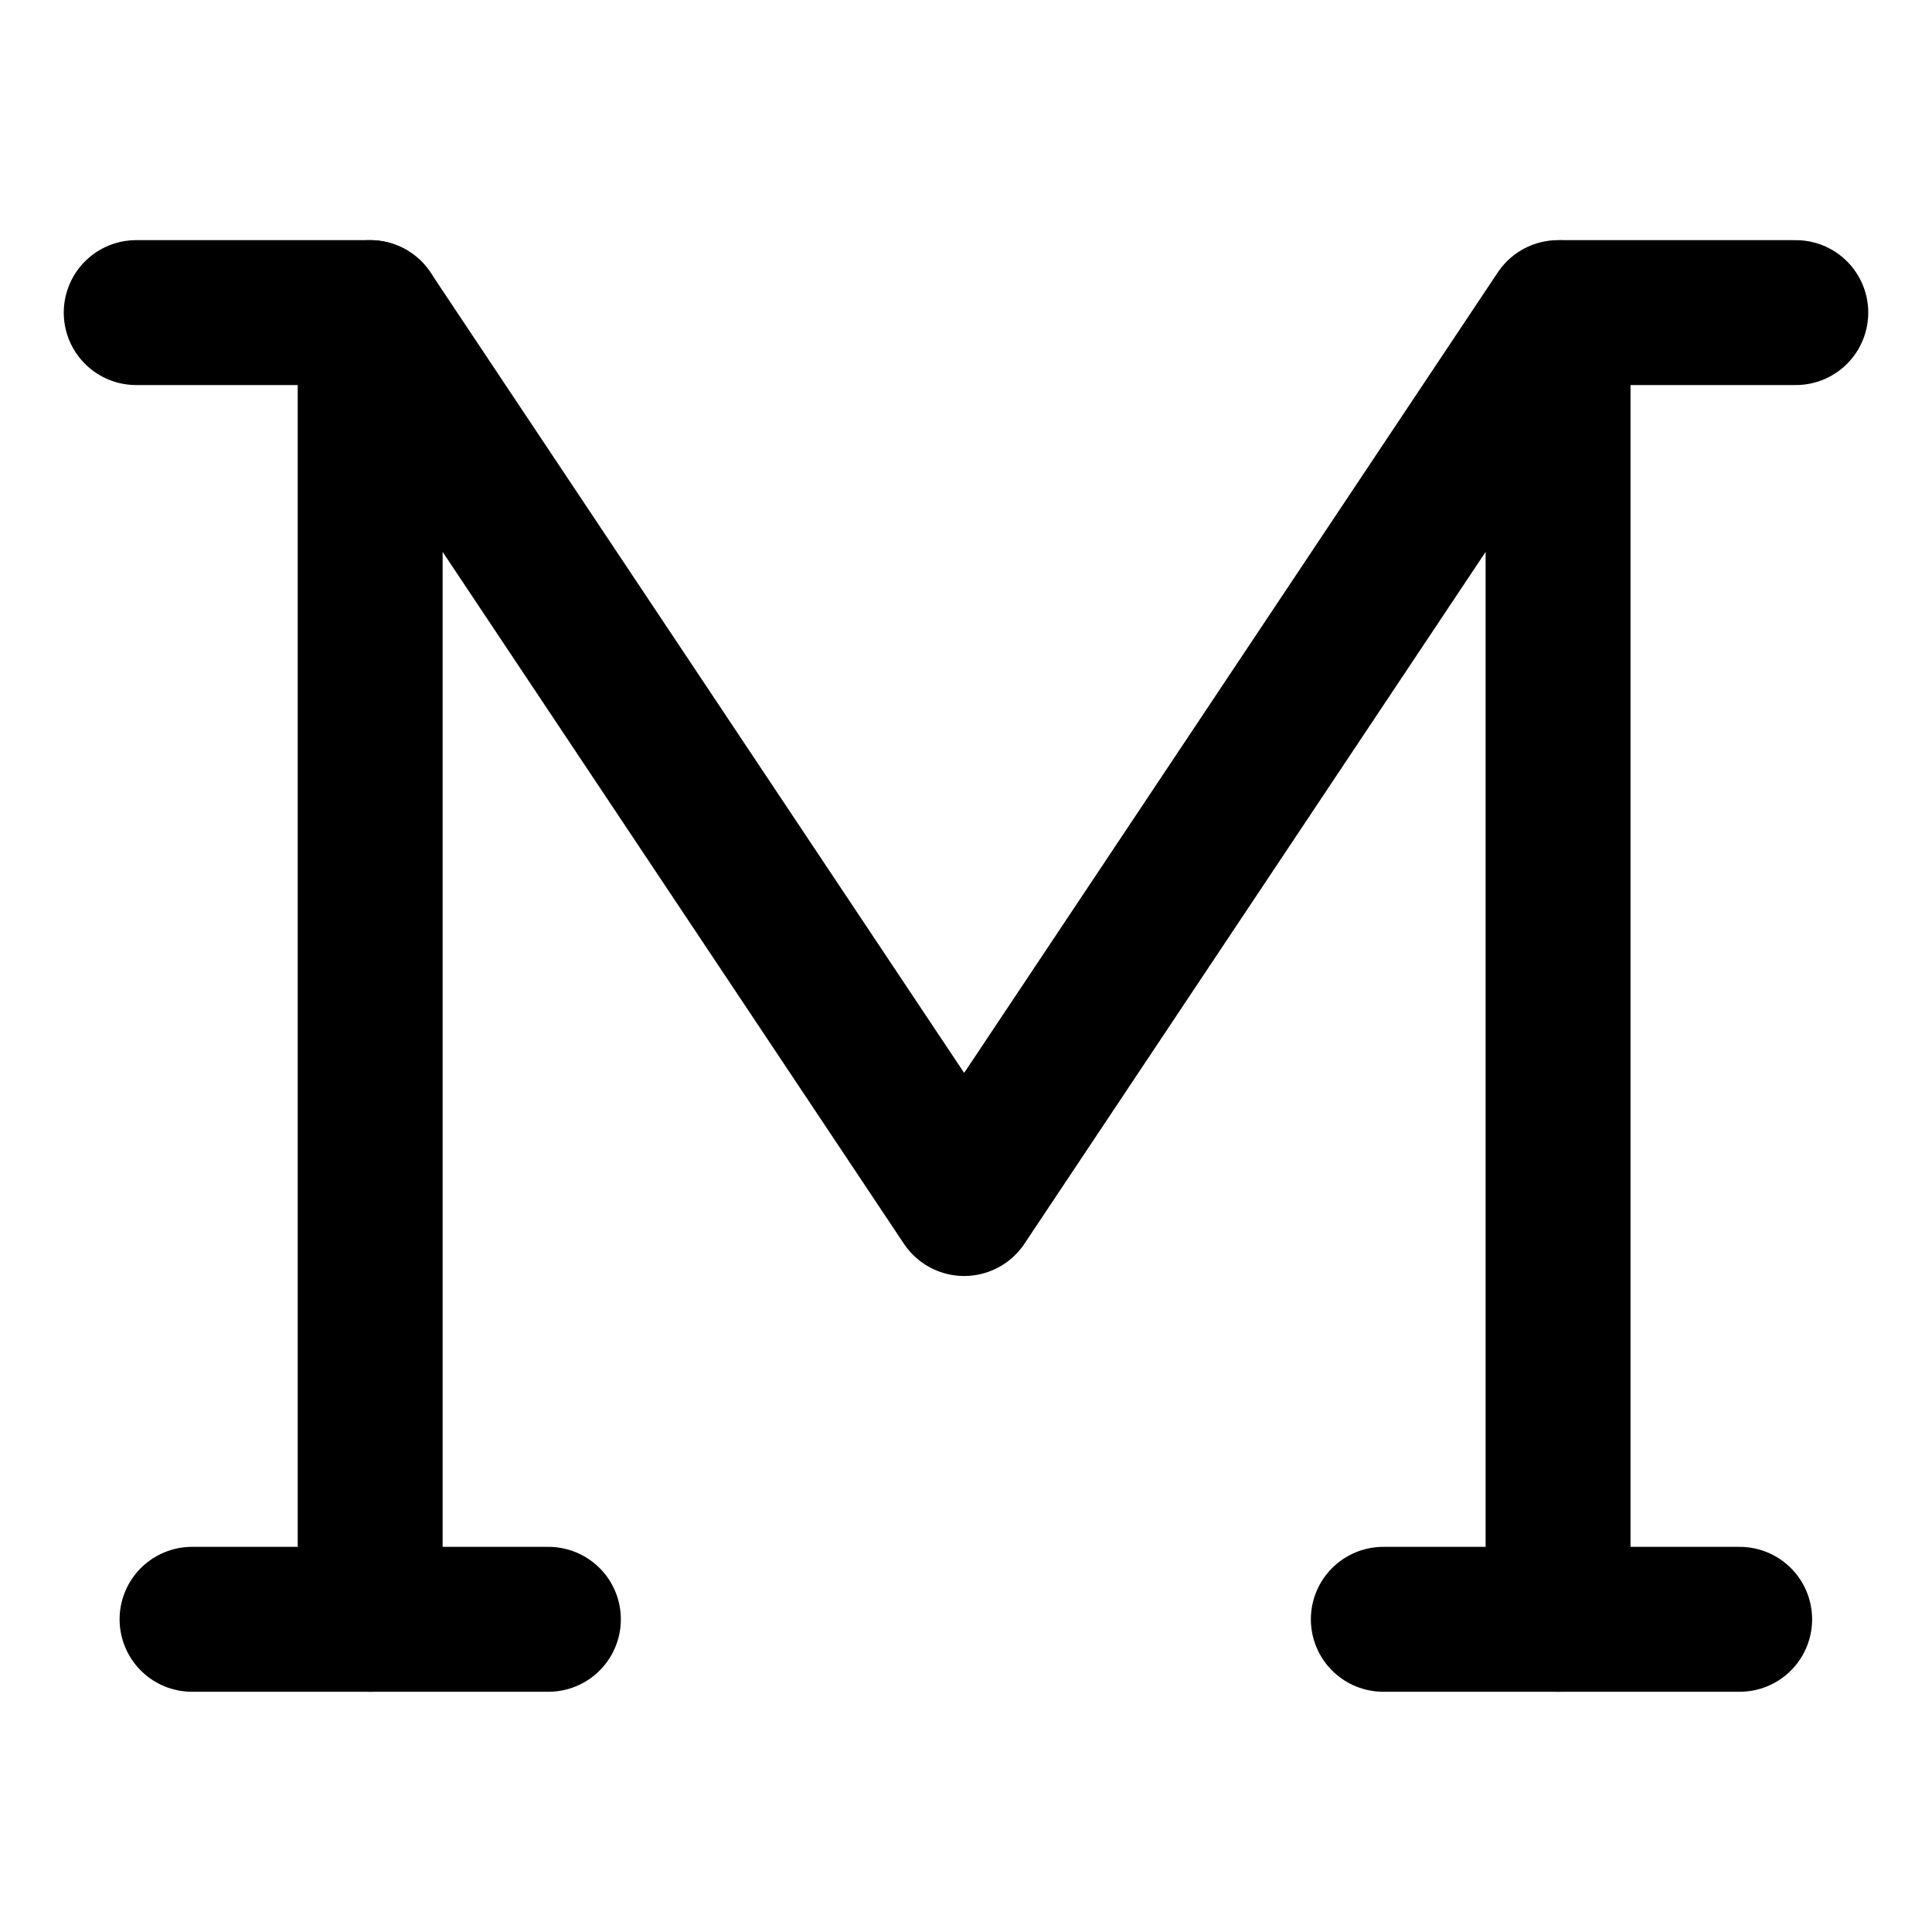 <svg width="20" height="20" viewBox="0 0 20 20" fill="none" xmlns="http://www.w3.org/2000/svg">
<g id="slab-serif-font-7">
<g id="slab-serif-font">
<path id="Vector 1125" d="M3.832 16.763V3.236L9.981 12.459L16.129 3.236V16.763" stroke="black" stroke-width="1.5" stroke-linecap="round" stroke-linejoin="round"/>
<path id="Vector 1127" d="M3.832 3.236H1.41" stroke="black" stroke-width="1.5" stroke-linecap="round" stroke-linejoin="round"/>
<path id="Vector 1129" d="M18.59 3.236H16.168" stroke="black" stroke-width="1.5" stroke-linecap="round" stroke-linejoin="round"/>
<path id="Vector 1130" d="M5.677 16.763H1.988" stroke="black" stroke-width="1.5" stroke-linecap="round" stroke-linejoin="round"/>
<path id="Vector 1131" d="M18.009 16.763H14.32" stroke="black" stroke-width="1.5" stroke-linecap="round" stroke-linejoin="round"/>
</g>
</g>
</svg>
